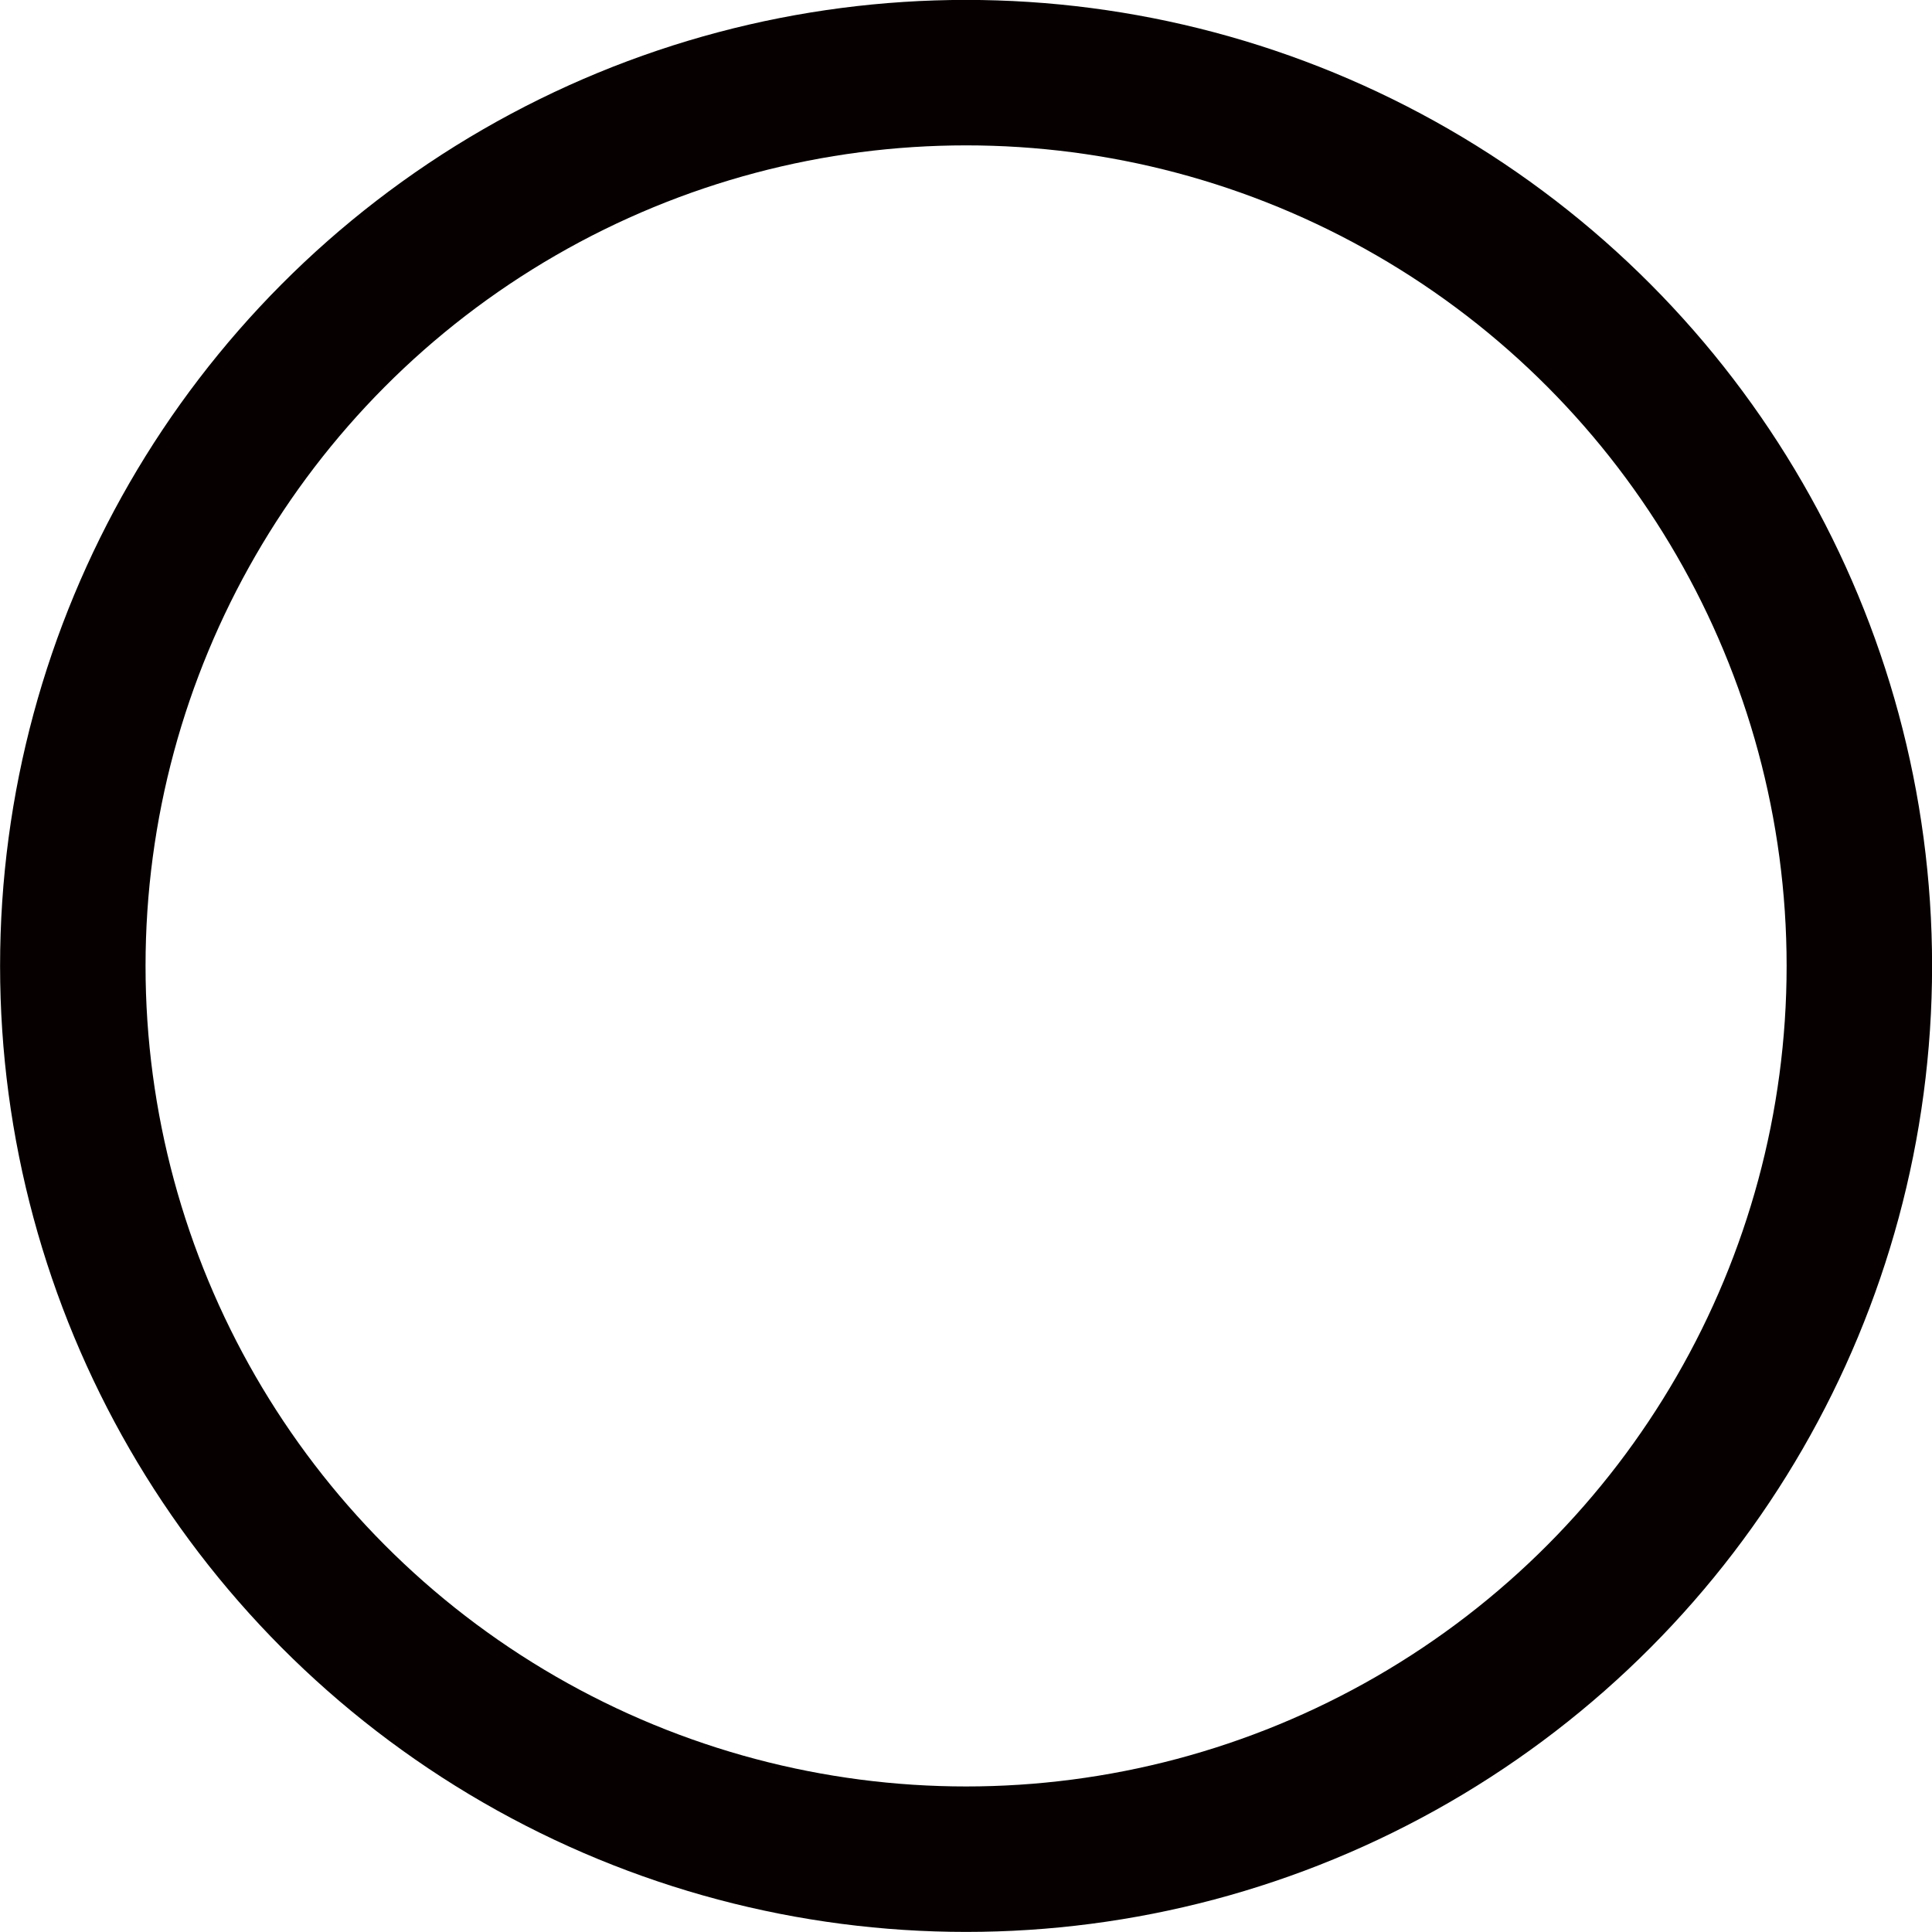 <?xml version="1.0" encoding="UTF-8" standalone="no"?>
<svg
   xmlns:dc="http://purl.org/dc/elements/1.1/"
   xmlns:cc="http://creativecommons.org/ns#"
   xmlns:rdf="http://www.w3.org/1999/02/22-rdf-syntax-ns#"
   xmlns:svg="http://www.w3.org/2000/svg"
   xmlns="http://www.w3.org/2000/svg"
   id="svg8"
   version="1.1"
   viewBox="0 0 11.489 11.489"
   height="11.489mm"
   width="11.489mm">
  <defs
     id="defs2" />
  <g
     transform="translate(-17.326,-41.474)"
     id="layer1">
    <circle
       r="5.312"
       cy="47.218"
       cx="23.071"
       id="path862"
       style="fill:none;fill-opacity:1;fill-rule:nonzero;stroke:#060000;stroke-width:0.865;stroke-linejoin:round;stroke-miterlimit:4;stroke-dasharray:none;stroke-dashoffset:0;stroke-opacity:1" />
  </g>
</svg>
